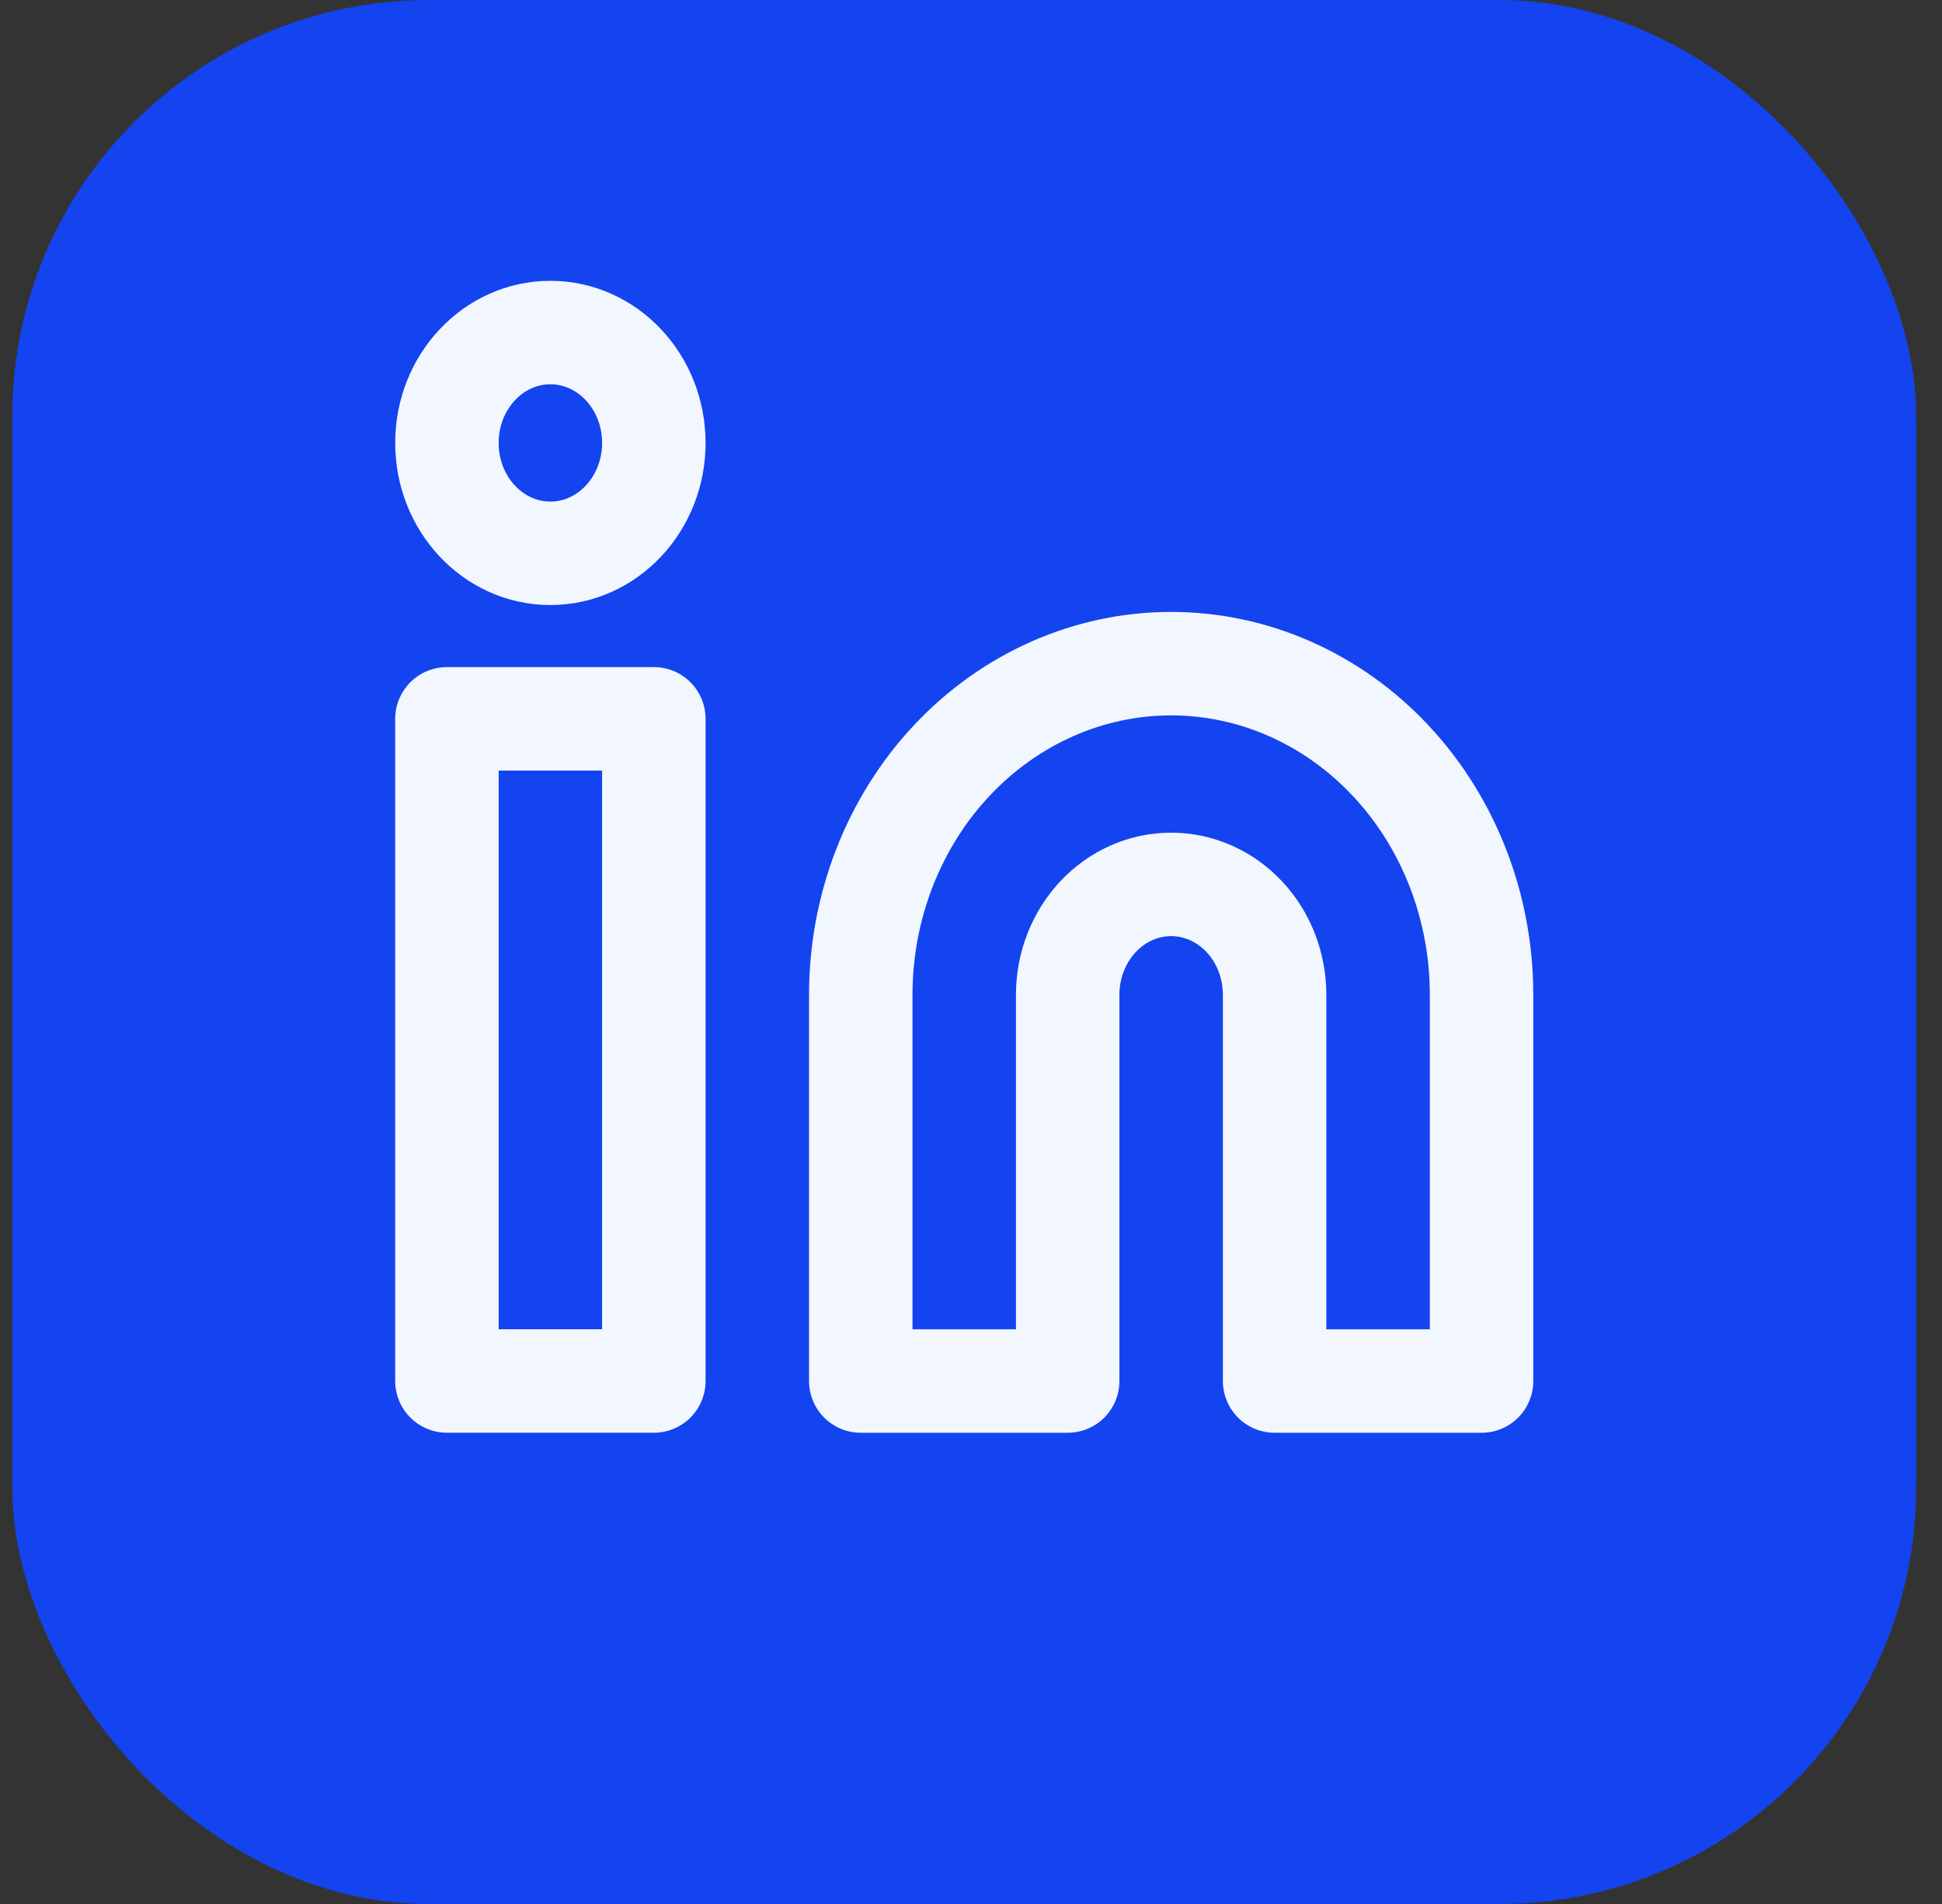 <svg width="51" height="50" viewBox="0 0 51 50" fill="none" xmlns="http://www.w3.org/2000/svg">
<rect x="0" y="0" width="51" height="50" fill="#333333" stroke="none"/>
<rect x="0.322" width="50" height="50" rx="10.938" fill="#1344F0"/>
<path d="M30.756 17.428C32.918 17.428 34.992 18.344 36.52 19.975C38.049 21.605 38.908 23.817 38.908 26.123V36.267H33.473V26.123C33.473 25.354 33.187 24.617 32.678 24.074C32.168 23.53 31.477 23.225 30.756 23.225C30.036 23.225 29.345 23.53 28.835 24.074C28.326 24.617 28.039 25.354 28.039 26.123V36.267H22.605V26.123C22.605 23.817 23.464 21.605 24.992 19.975C26.521 18.344 28.594 17.428 30.756 17.428Z" stroke="#F2F6FF" stroke-width="2.717" stroke-linecap="round" stroke-linejoin="round"/>
<path d="M17.171 18.877H11.737V36.266H17.171V18.877Z" stroke="#F2F6FF" stroke-width="2.717" stroke-linecap="round" stroke-linejoin="round"/>
<path d="M14.454 14.53C15.954 14.53 17.171 13.232 17.171 11.632C17.171 10.031 15.954 8.733 14.454 8.733C12.953 8.733 11.737 10.031 11.737 11.632C11.737 13.232 12.953 14.53 14.454 14.53Z" stroke="#F2F6FF" stroke-width="2.717" stroke-linecap="round" stroke-linejoin="round"/>
</svg>
